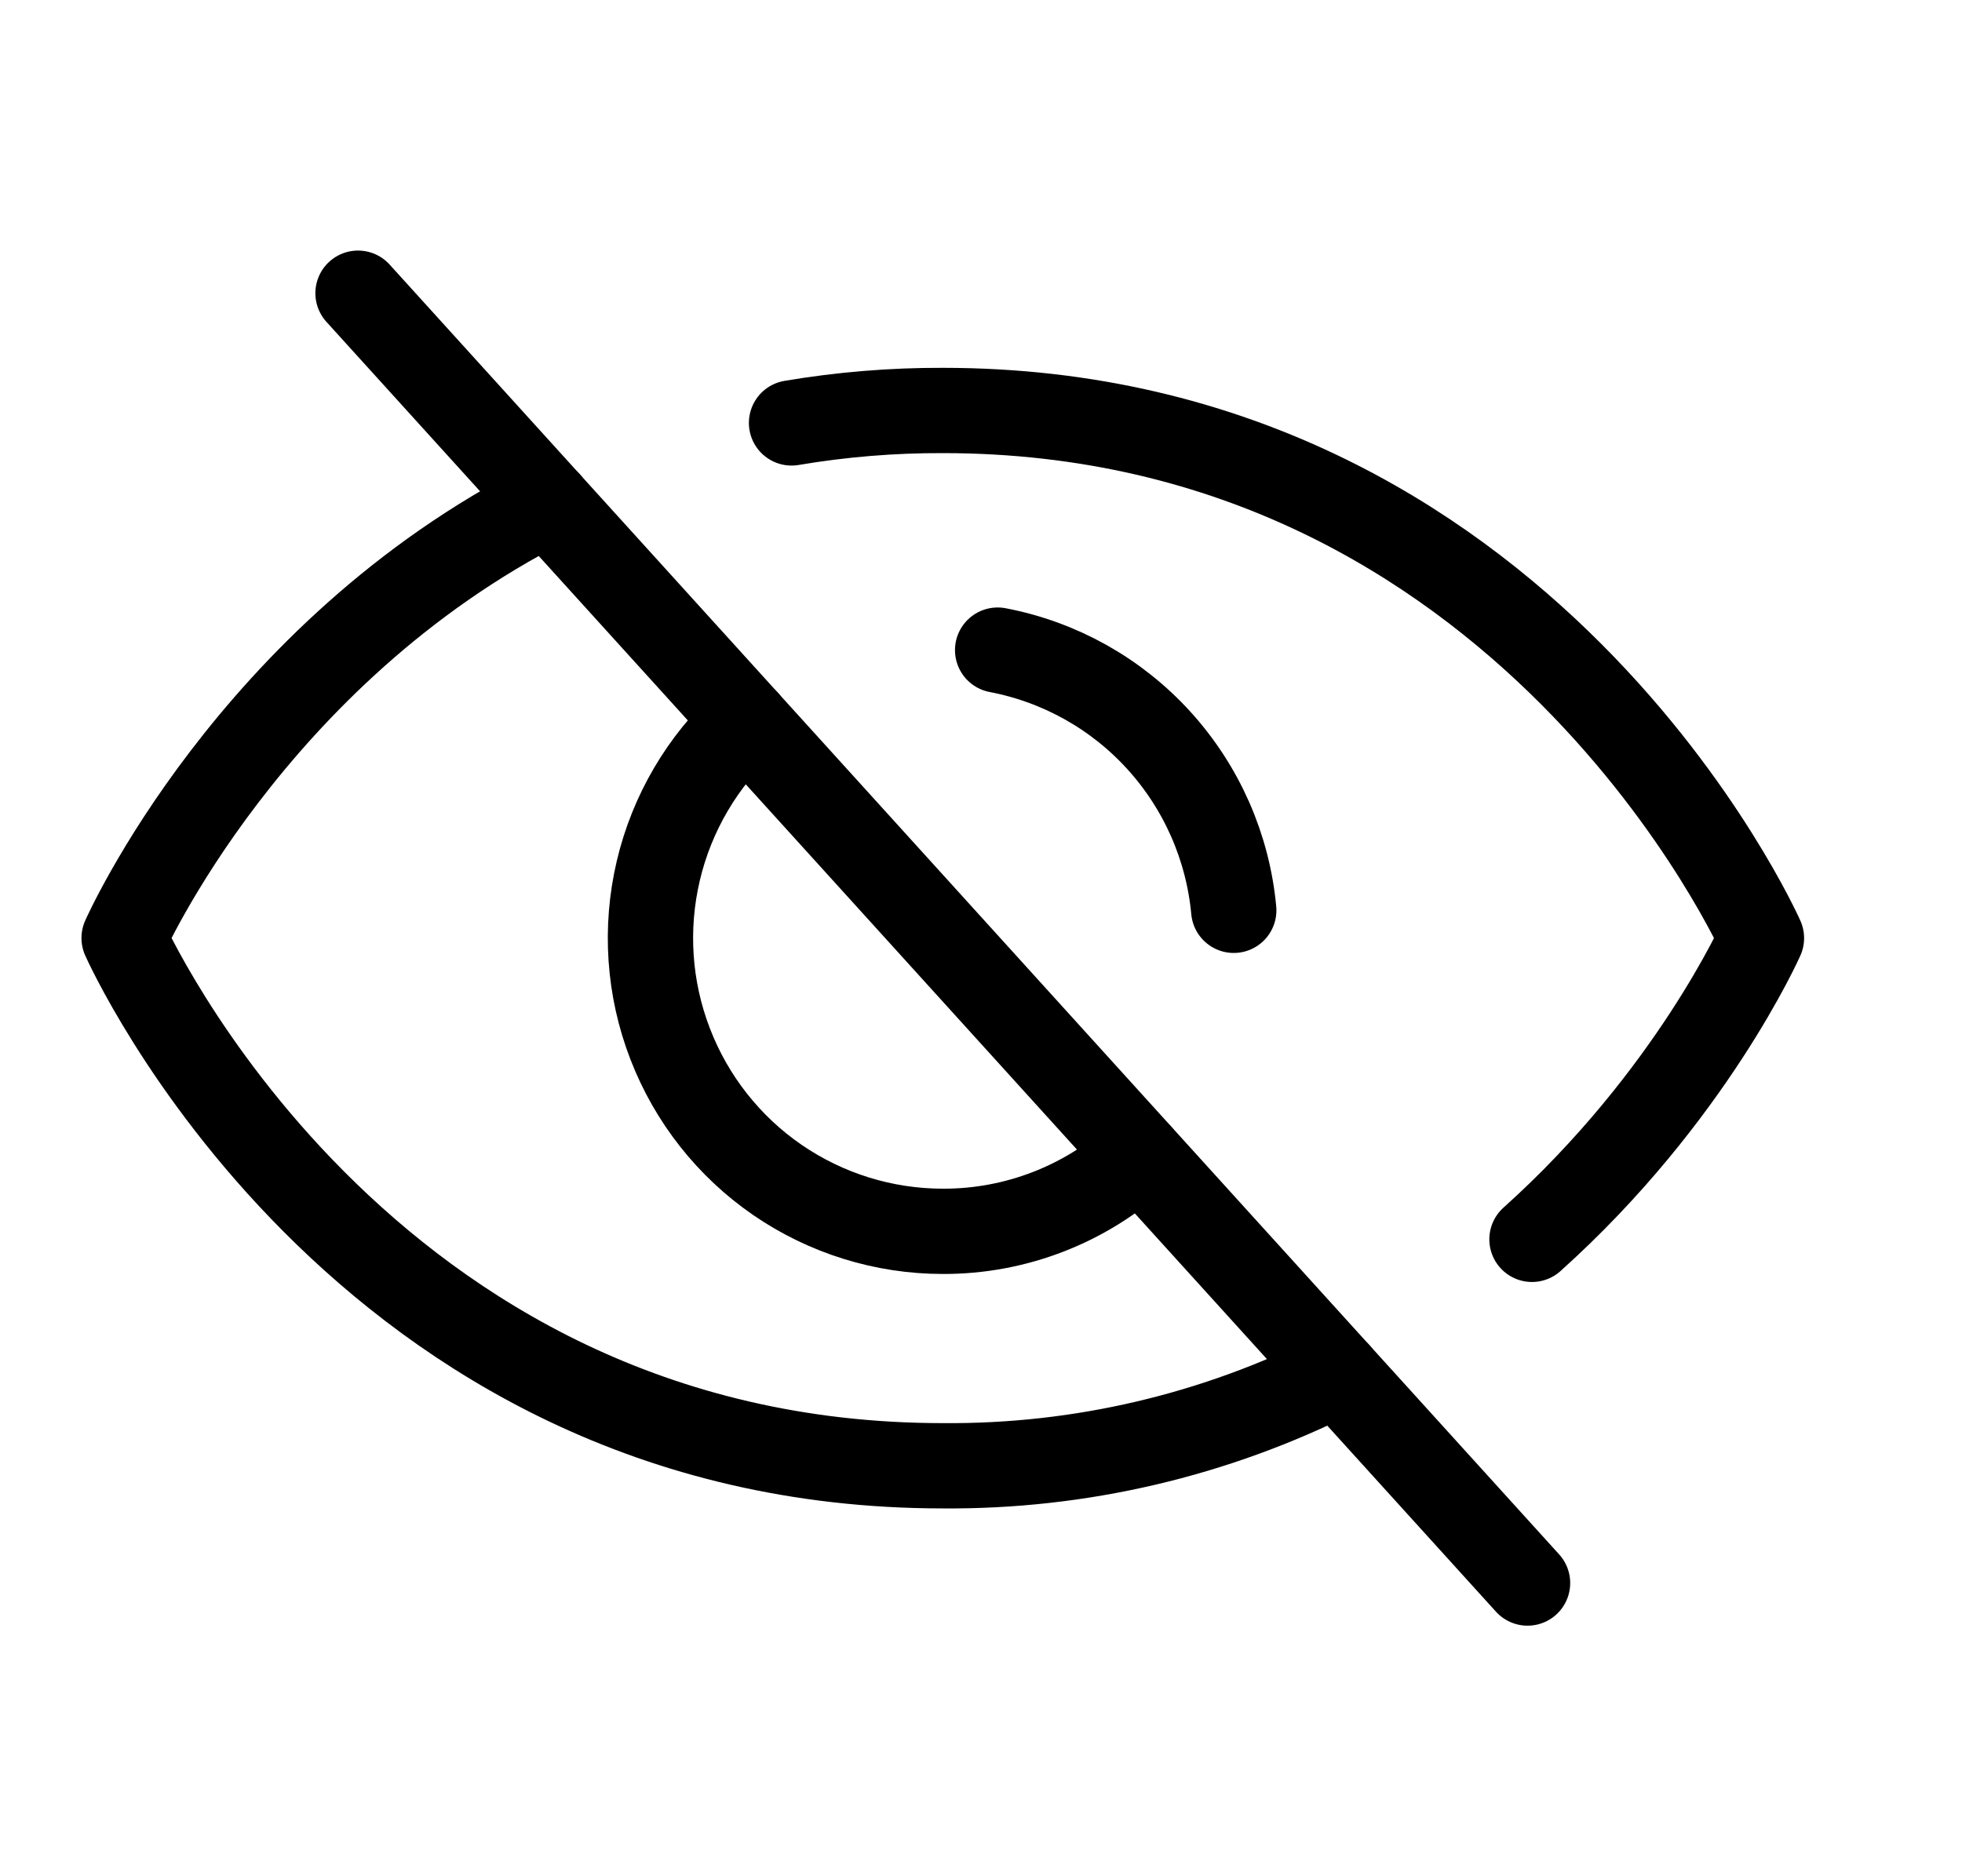 <svg width="23" height="22" viewBox="0 0 23 22" fill="none" xmlns="http://www.w3.org/2000/svg">
<path d="M4.197 3.438L17.907 18.562" stroke="black" stroke-linecap="round" stroke-linejoin="round"/>
<path d="M13.357 13.544C12.728 14.122 11.905 14.441 11.052 14.438C10.361 14.438 9.685 14.228 9.114 13.836C8.544 13.444 8.105 12.887 7.856 12.24C7.606 11.593 7.558 10.885 7.717 10.21C7.876 9.535 8.235 8.924 8.747 8.457" stroke="black" stroke-linecap="round" stroke-linejoin="round"/>
<path d="M6.425 5.895C2.929 7.665 1.455 10.999 1.455 10.999C1.455 10.999 4.197 17.187 11.052 17.187C12.659 17.2 14.245 16.829 15.679 16.104" stroke="black" stroke-linecap="round" stroke-linejoin="round"/>
<path d="M17.959 14.532C19.827 12.856 20.649 11 20.649 11C20.649 11 17.907 4.813 11.052 4.813C10.458 4.811 9.865 4.86 9.279 4.959" stroke="black" stroke-linecap="round" stroke-linejoin="round"/>
<path d="M11.695 7.623C12.424 7.762 13.088 8.134 13.587 8.684C14.087 9.235 14.394 9.933 14.463 10.674" stroke="black" stroke-linecap="round" stroke-linejoin="round"/>
</svg>
